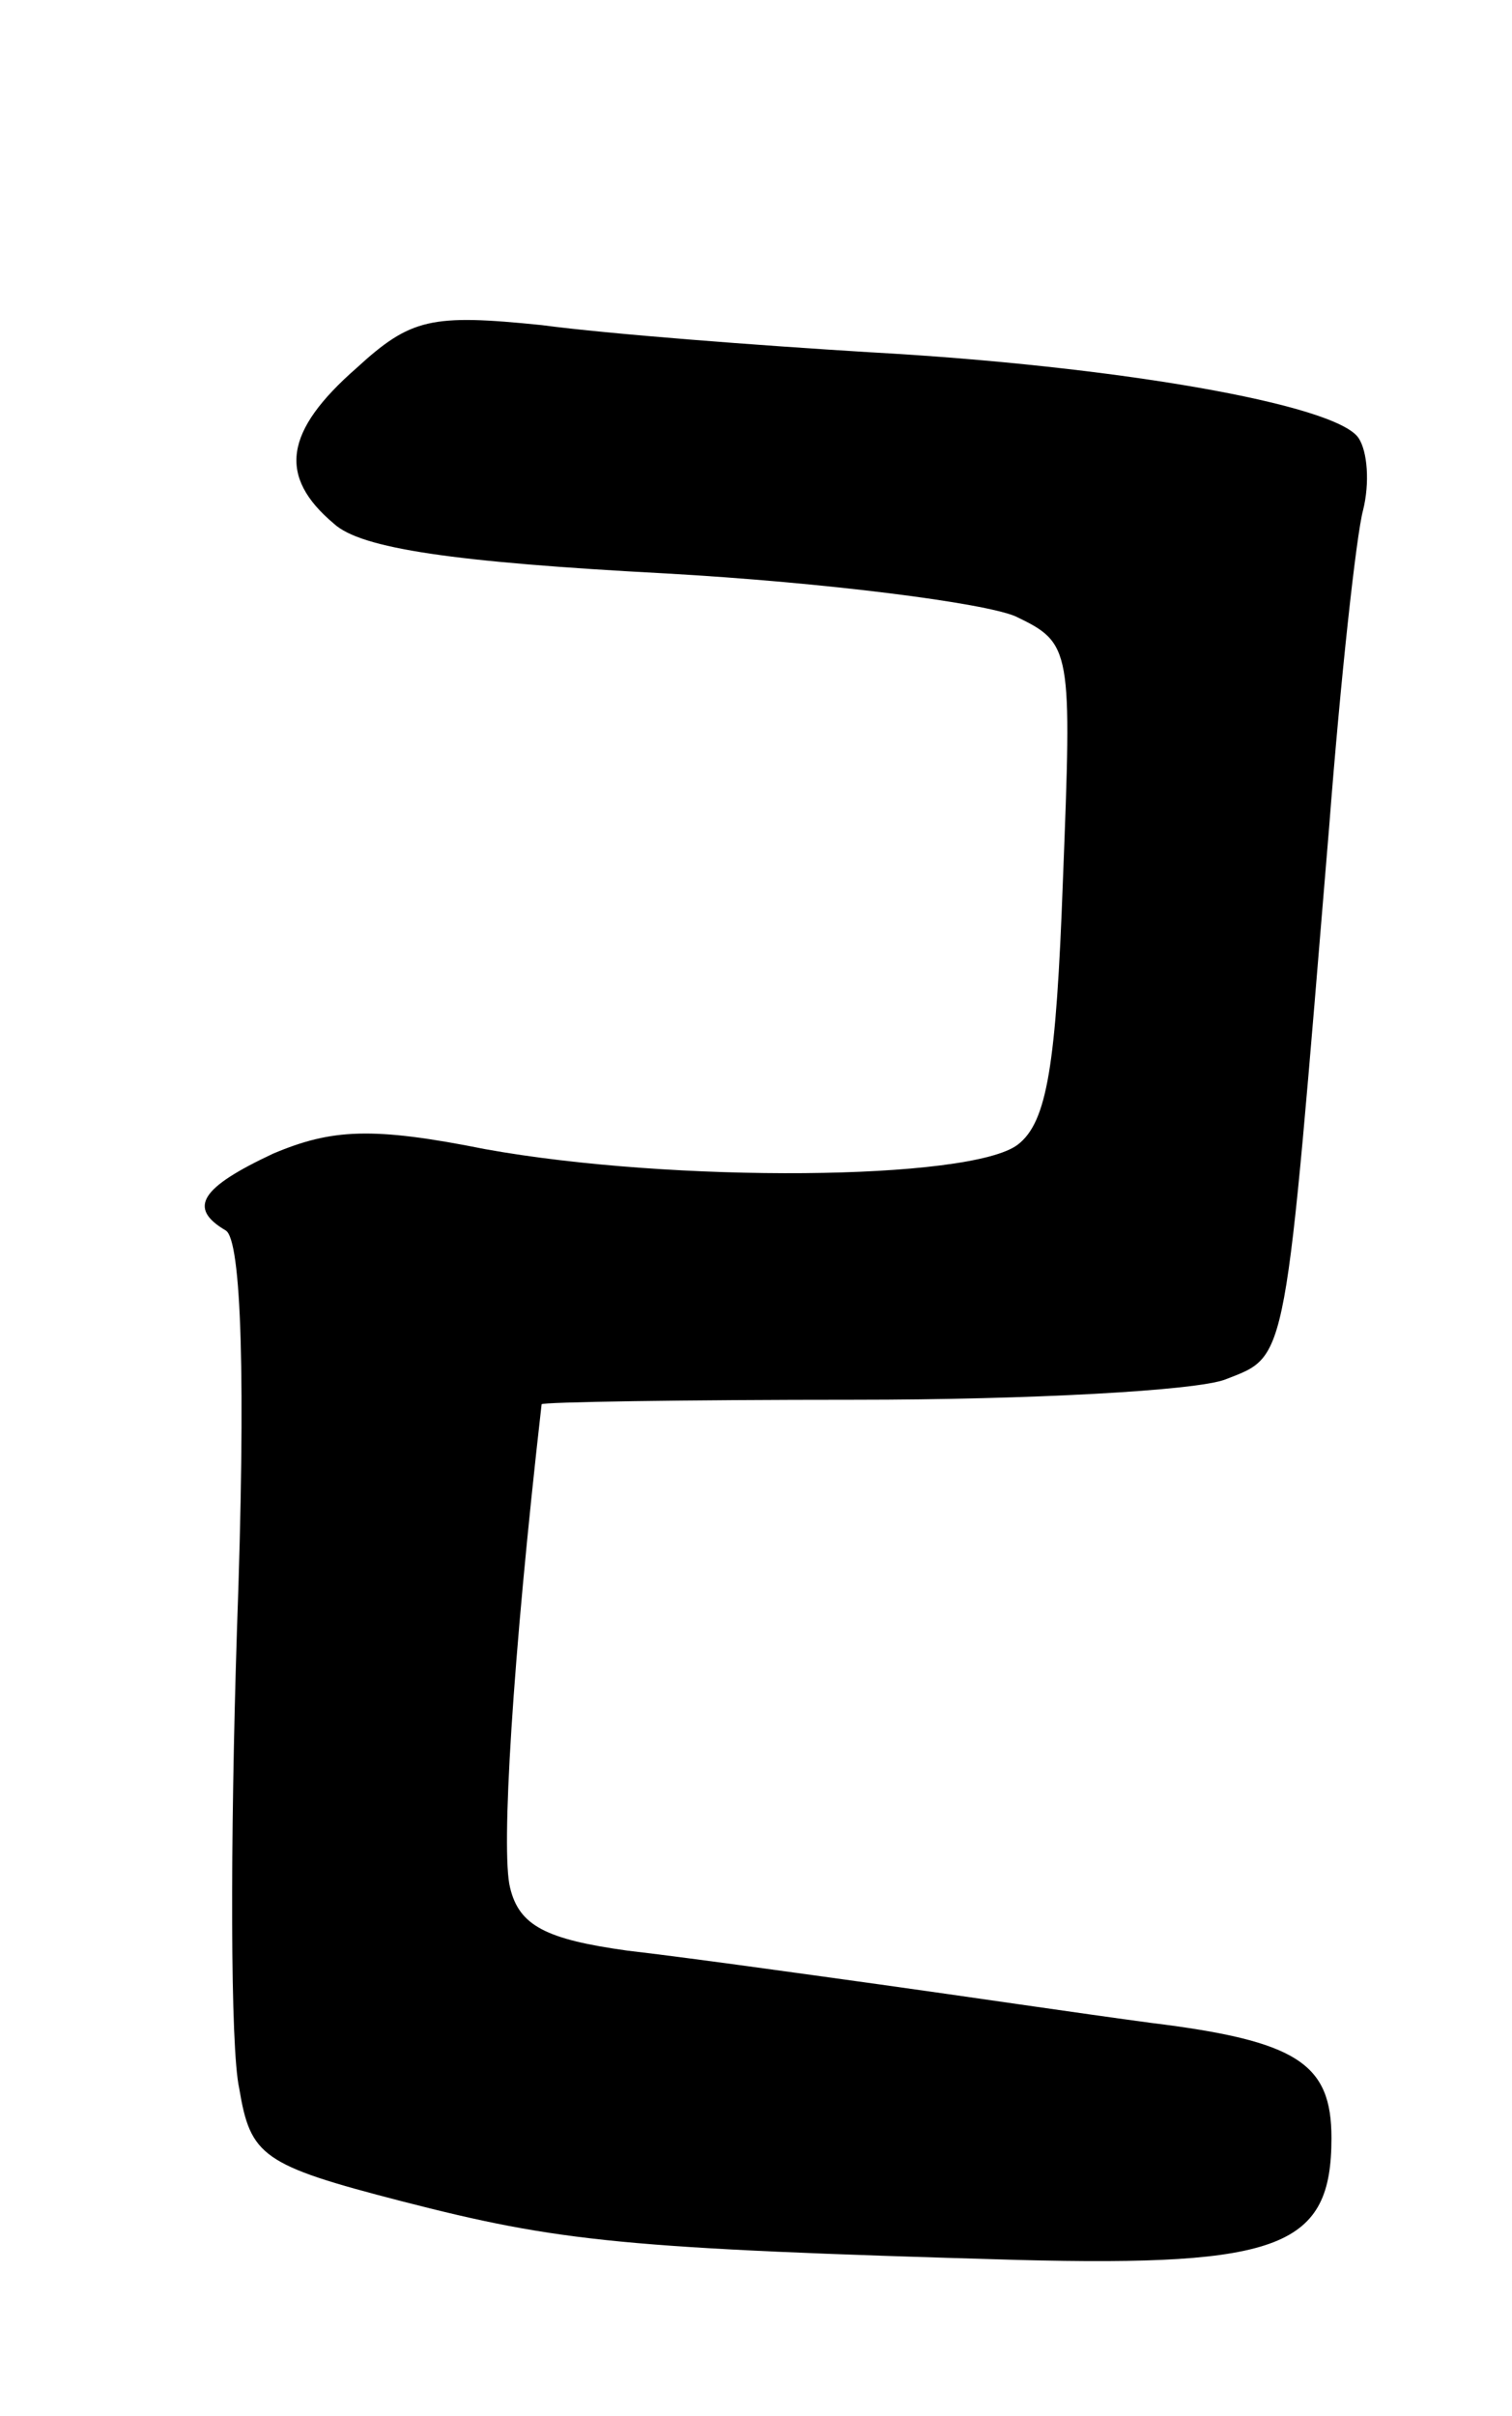 <svg version="1.0" xmlns="http://www.w3.org/2000/svg"
 width="67pt" height="107pt" viewBox="0 0 67 107"
 preserveAspectRatio="xMidYMid meet">
<g transform="translate(0,107) scale(0.1,-0.1)"
fill="#000000" stroke="none">
<path d="M158 907 c-32 -28 -35 -48 -10 -69 12 -11 53 -17 147 -22 71 -4 141
-13 155 -19 25 -12 25 -14 21 -117 -3 -82 -7 -107 -20 -117 -21 -16 -153 -17
-236 -2 -50 10 -68 9 -94 -2 -32 -15 -38 -24 -21 -34 7 -4 9 -66 5 -177 -3
-94 -3 -185 1 -203 5 -30 10 -34 72 -50 70 -18 98 -21 273 -26 117 -3 139 6
139 54 0 33 -15 43 -80 51 -30 4 -84 12 -120 17 -36 5 -86 12 -112 15 -36 5
-48 11 -52 28 -4 16 1 100 14 214 0 1 63 2 139 2 77 0 151 4 164 9 28 11 26 4
46 245 5 65 12 129 15 140 3 12 2 26 -2 32 -10 15 -108 32 -217 38 -49 3 -115
8 -145 12 -49 5 -58 3 -82 -19z"/>
</g>
</svg>
